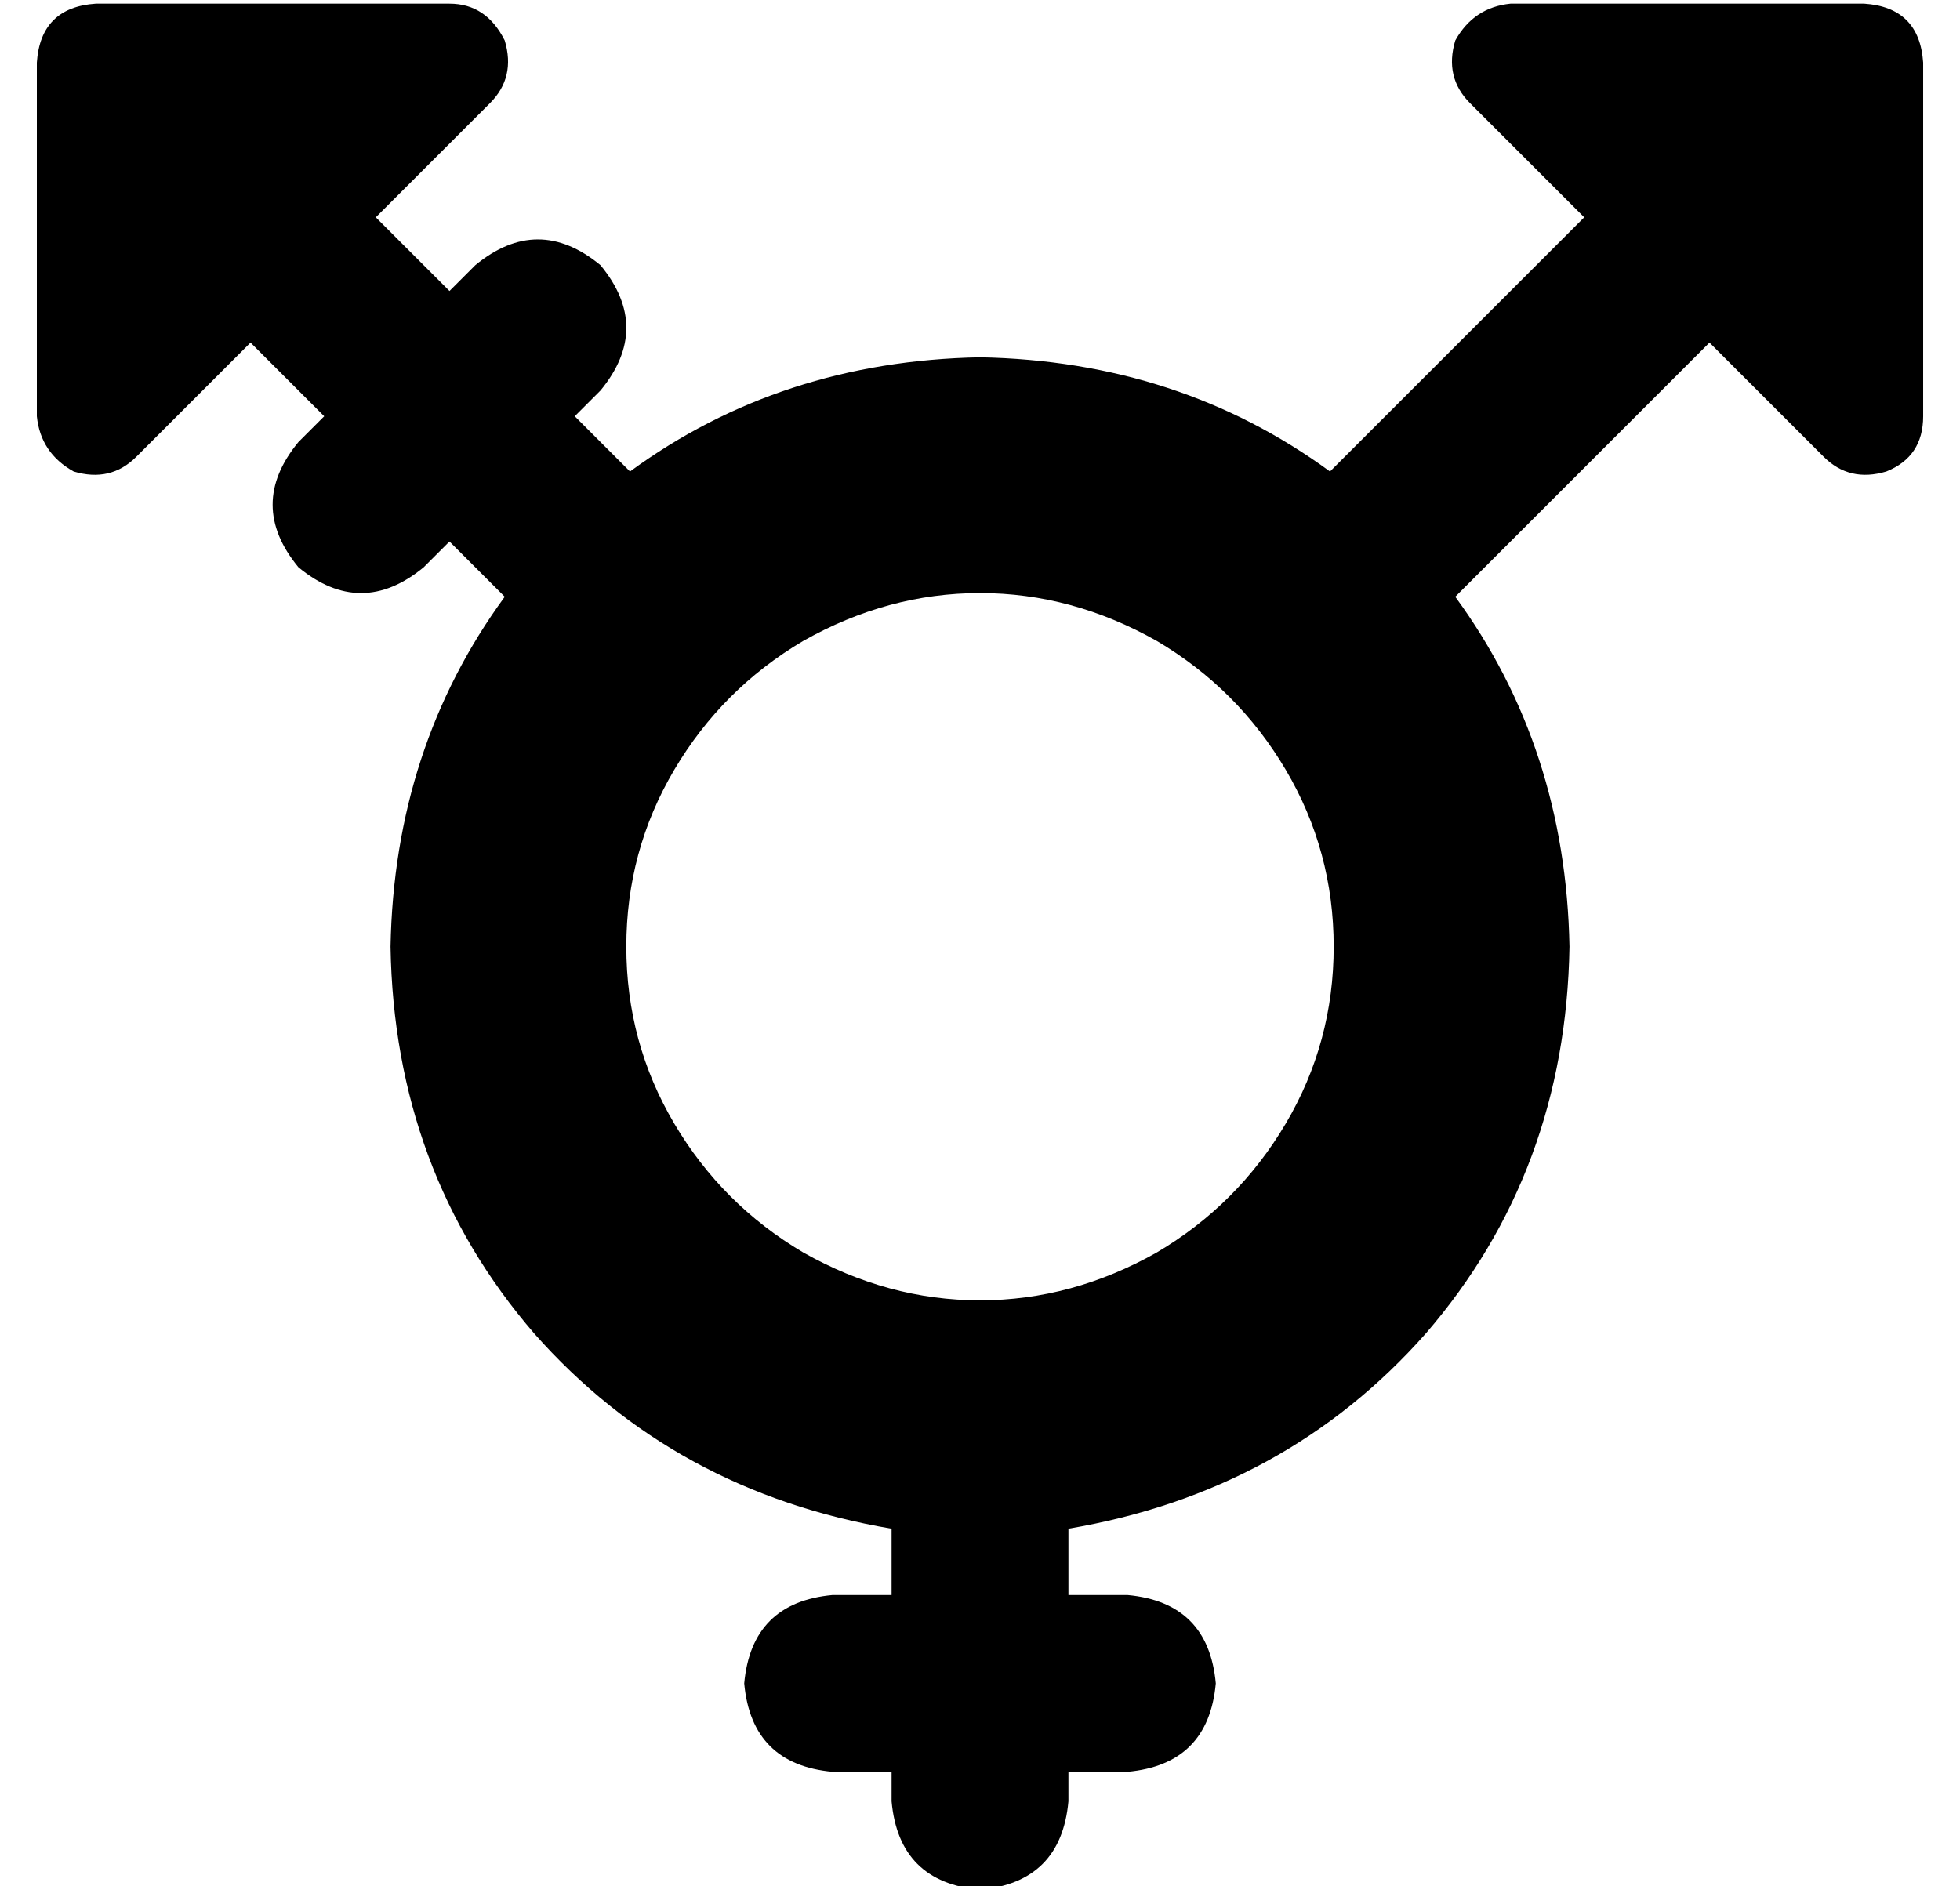 <?xml version="1.0" standalone="no"?>
<!DOCTYPE svg PUBLIC "-//W3C//DTD SVG 1.1//EN" "http://www.w3.org/Graphics/SVG/1.1/DTD/svg11.dtd" >
<svg xmlns="http://www.w3.org/2000/svg" xmlns:xlink="http://www.w3.org/1999/xlink" version="1.1" viewBox="-10 -40 532 512">
   <path fill="currentColor"
d="M112 -39q10 0 15 10q3 10 -4 17l-31 31v0l20 20v0l7 -7v0q17 -14 34 0q14 17 0 34l-7 7v0l15 15v0q41 -30 95 -31q54 1 95 31l69 -69v0l-31 -31v0q-7 -7 -4 -17q5 -9 15 -10h96v0q15 1 16 16v96v0q0 11 -10 15q-10 3 -17 -4l-31 -31v0l-69 69v0q30 41 31 95
q-1 61 -39 105q-38 43 -97 53v18v0h16v0q22 2 24 24q-2 22 -24 24h-16v0v8v0q-2 22 -24 24q-22 -2 -24 -24v-8v0h-16v0q-22 -2 -24 -24q2 -22 24 -24h16v0v-18v0q-59 -10 -97 -53q-38 -44 -39 -105q1 -54 31 -95l-15 -15v0l-7 7v0q-17 14 -34 0q-14 -17 0 -34l7 -7v0
l-20 -20v0l-31 31v0q-7 7 -17 4q-9 -5 -10 -15v-96v0q1 -15 16 -16h96v0zM352 217q0 -26 -13 -48v0v0q-13 -22 -35 -35q-23 -13 -48 -13t-48 13q-22 13 -35 35t-13 48t13 48t35 35q23 13 48 13t48 -13q22 -13 35 -35t13 -48v0z" />
</svg>
